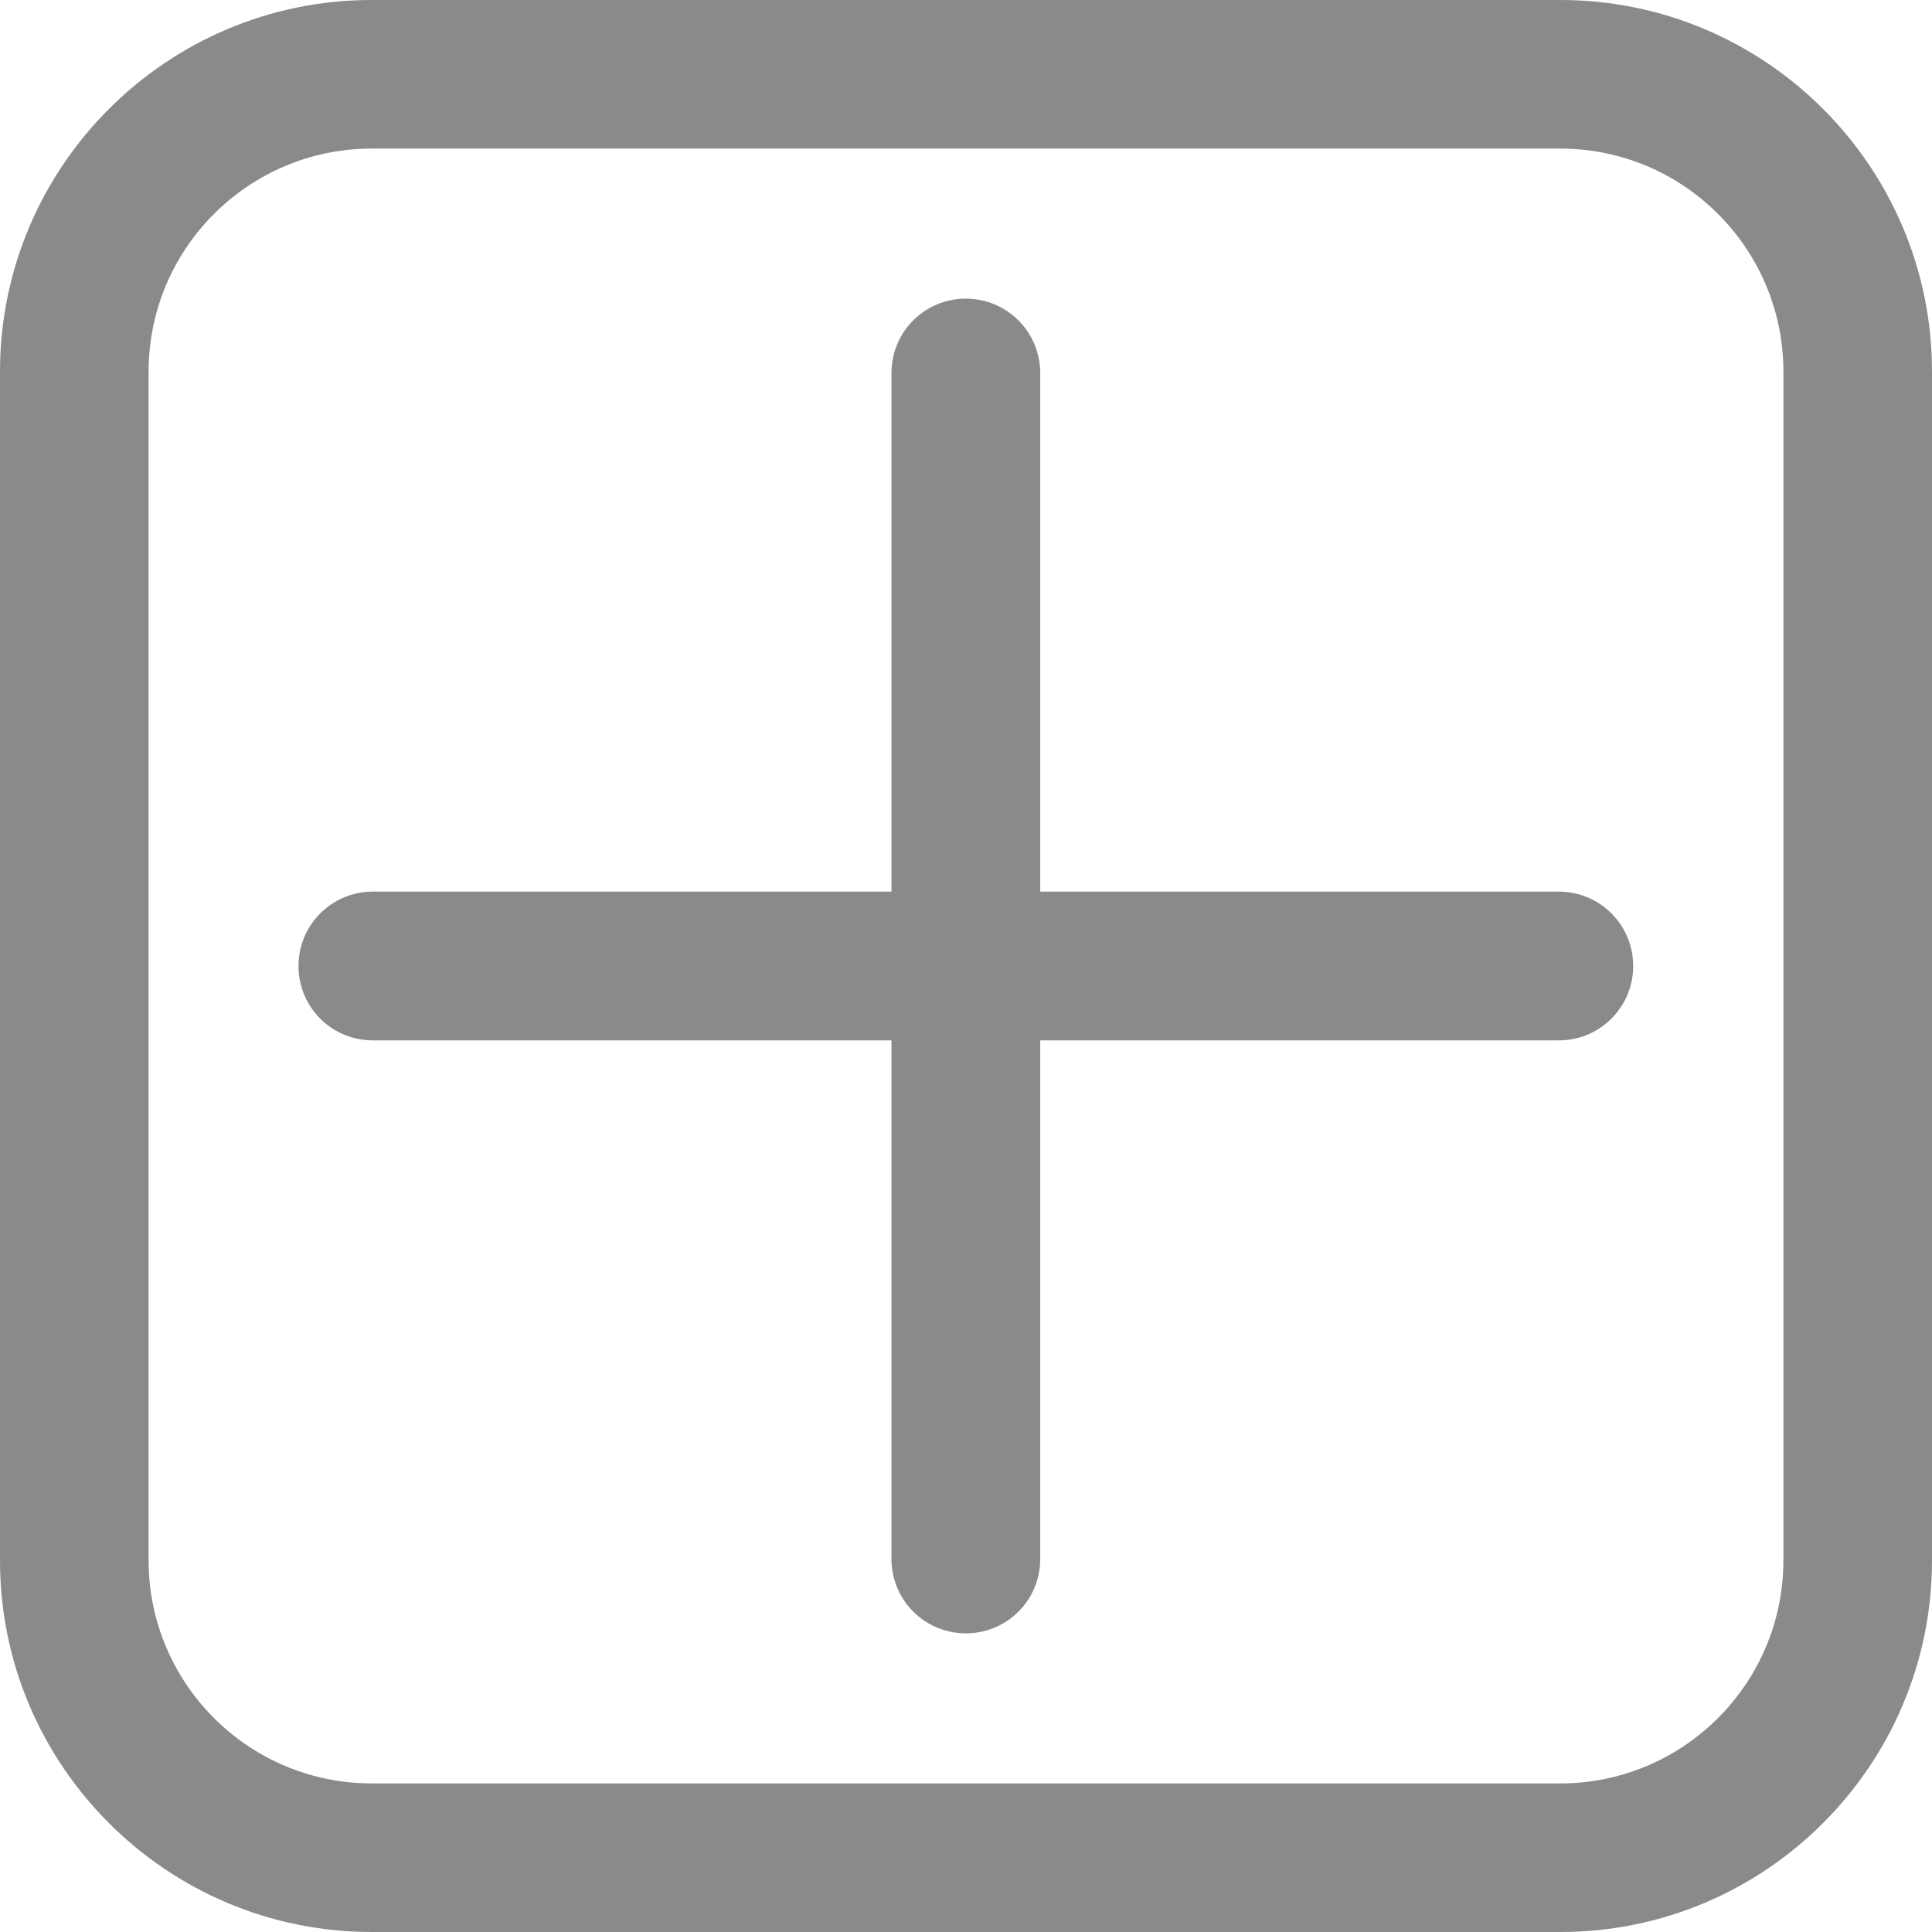 <?xml version="1.0" standalone="no"?><!DOCTYPE svg PUBLIC "-//W3C//DTD SVG 1.1//EN" "http://www.w3.org/Graphics/SVG/1.1/DTD/svg11.dtd"><svg class="icon" width="200px" height="200.00px" viewBox="0 0 1024 1024" version="1.1" xmlns="http://www.w3.org/2000/svg"><path d="M827.051 0l-630.101 0C88.32 0 0 88.32 0 196.949l0 630.187C0 935.68 88.32 1024 196.949 1024l630.101 0C935.68 1024 1024 935.68 1024 827.051L1024 196.949C1024 88.32 935.68 0 827.051 0zM945.237 827.051c0 65.195-52.992 118.187-118.187 118.187l-630.101 0c-65.195 0-118.187-52.992-118.187-118.187L78.763 196.949c0-65.195 52.992-118.187 118.187-118.187l630.101 0c65.195 0 118.187 52.992 118.187 118.187L945.237 827.051z" fill="#8a8a8a" /><path d="M826.197 472.576l-274.859 0L551.339 197.717c0-21.76-17.579-39.424-39.424-39.424s-39.424 17.579-39.424 39.424l0 274.859-274.859 0c-21.76 0-39.424 17.579-39.424 39.424s17.579 39.424 39.424 39.424l274.859 0 0 274.859c0 21.76 17.579 39.424 39.424 39.424s39.424-17.579 39.424-39.424L551.339 551.424l274.859 0c21.76 0 39.424-17.579 39.424-39.424S847.957 472.576 826.197 472.576z" fill="#8a8a8a" /></svg>